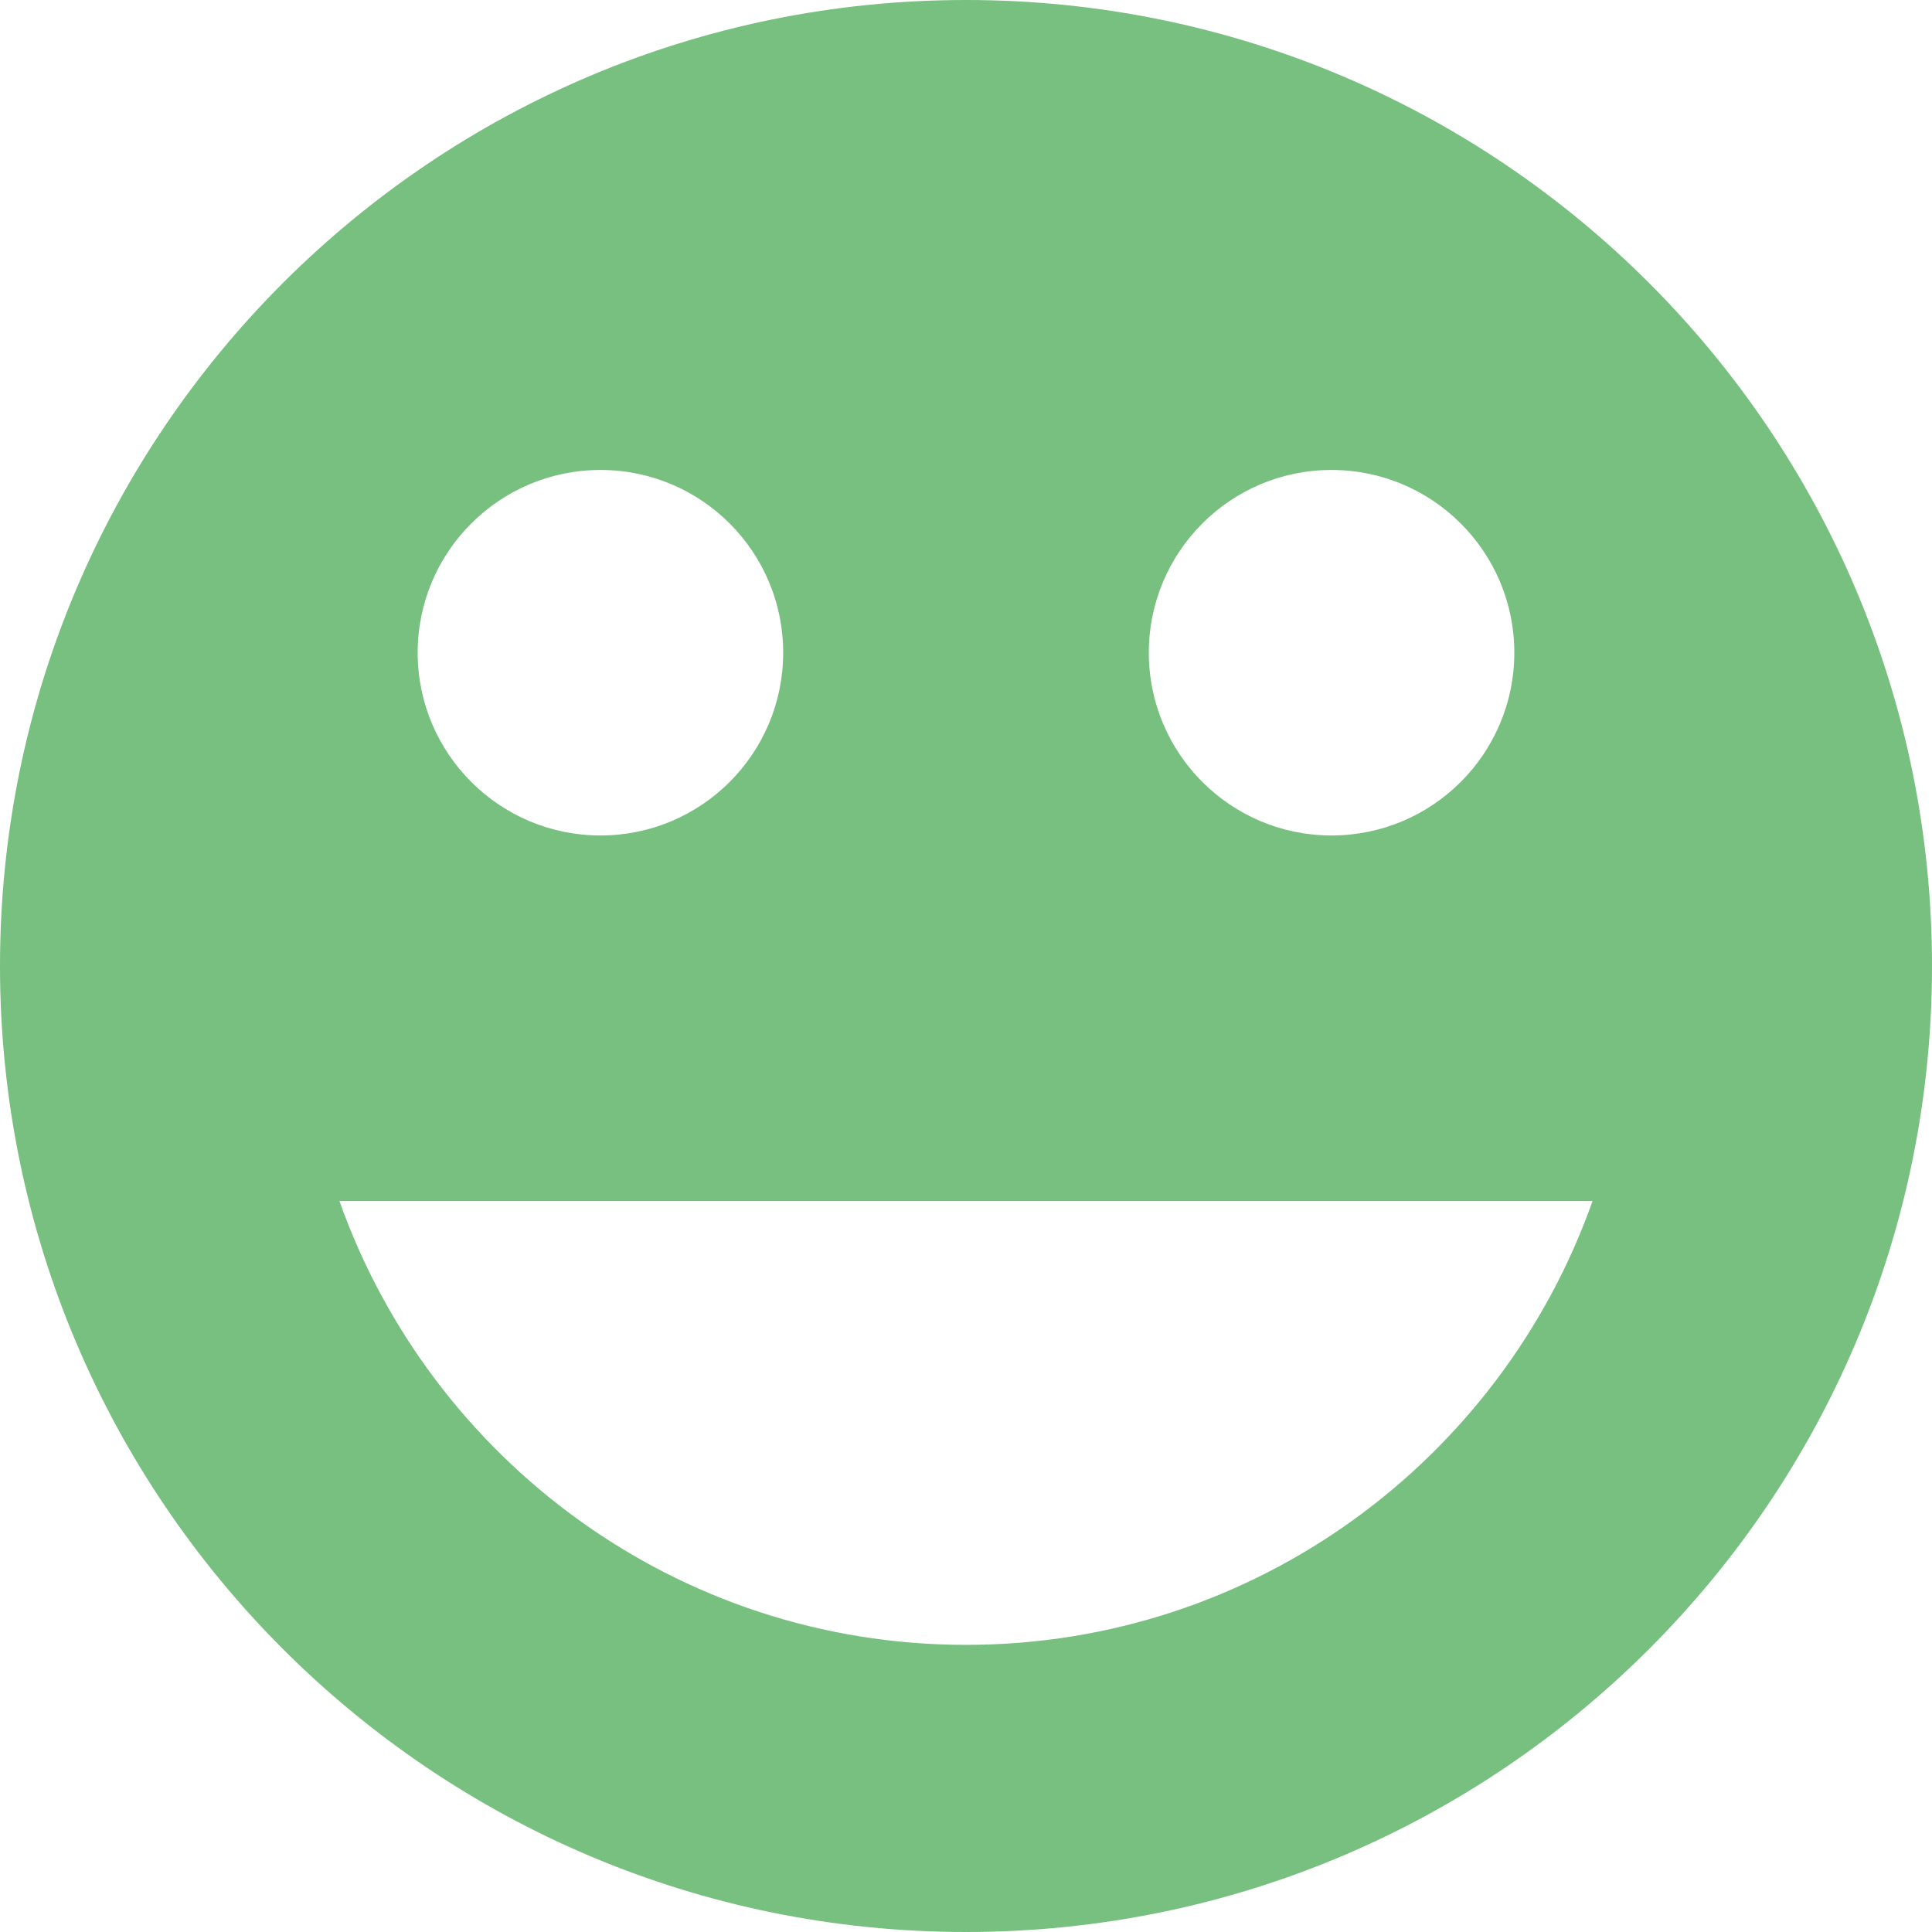 <?xml version="1.0" encoding="UTF-8"?>
<svg width="16px" height="16px" viewBox="0 0 16 16" version="1.1" xmlns="http://www.w3.org/2000/svg" xmlns:xlink="http://www.w3.org/1999/xlink">
    <!-- Generator: Sketch 46.2 (44496) - http://www.bohemiancoding.com/sketch -->
    <title>Shape</title>
    <desc>Created with Sketch.</desc>
    <defs></defs>
    <g id="Quotes" stroke="none" stroke-width="1" fill="none" fill-rule="evenodd">
        <g id="Comparison---Desktop" transform="translate(-101, -632)" fill-rule="nonzero" fill="#78C07F">
            <g id="Result-1" transform="translate(71, 462)">
                <g id="Sub-Panel" transform="translate(0, 153)">
                    <path d="M38,17 C33.582,17 30,20.582 30,25 C30,29.418 33.582,33 38,33 C42.418,33 46,29.418 46,25 C46,20.582 42.418,17 38,17 L38,17 Z M34.973,20.892 C35.809,20.892 36.486,21.57 36.486,22.405 C36.486,23.241 35.809,23.919 34.973,23.919 C34.137,23.919 33.459,23.241 33.459,22.405 C33.459,21.57 34.137,20.892 34.973,20.892 Z M41.027,20.892 C41.863,20.892 42.541,21.57 42.541,22.405 C42.541,23.241 41.863,23.919 41.027,23.919 C40.191,23.919 39.514,23.241 39.514,22.405 C39.514,21.57 40.191,20.892 41.027,20.892 Z M32.811,26.946 L43.189,26.946 C42.432,29.086 40.395,30.622 38,30.622 C35.605,30.622 33.568,29.086 32.811,26.946 L32.811,26.946 Z" id="Shape"></path>
                </g>
            </g>
        </g>
    </g>
</svg>